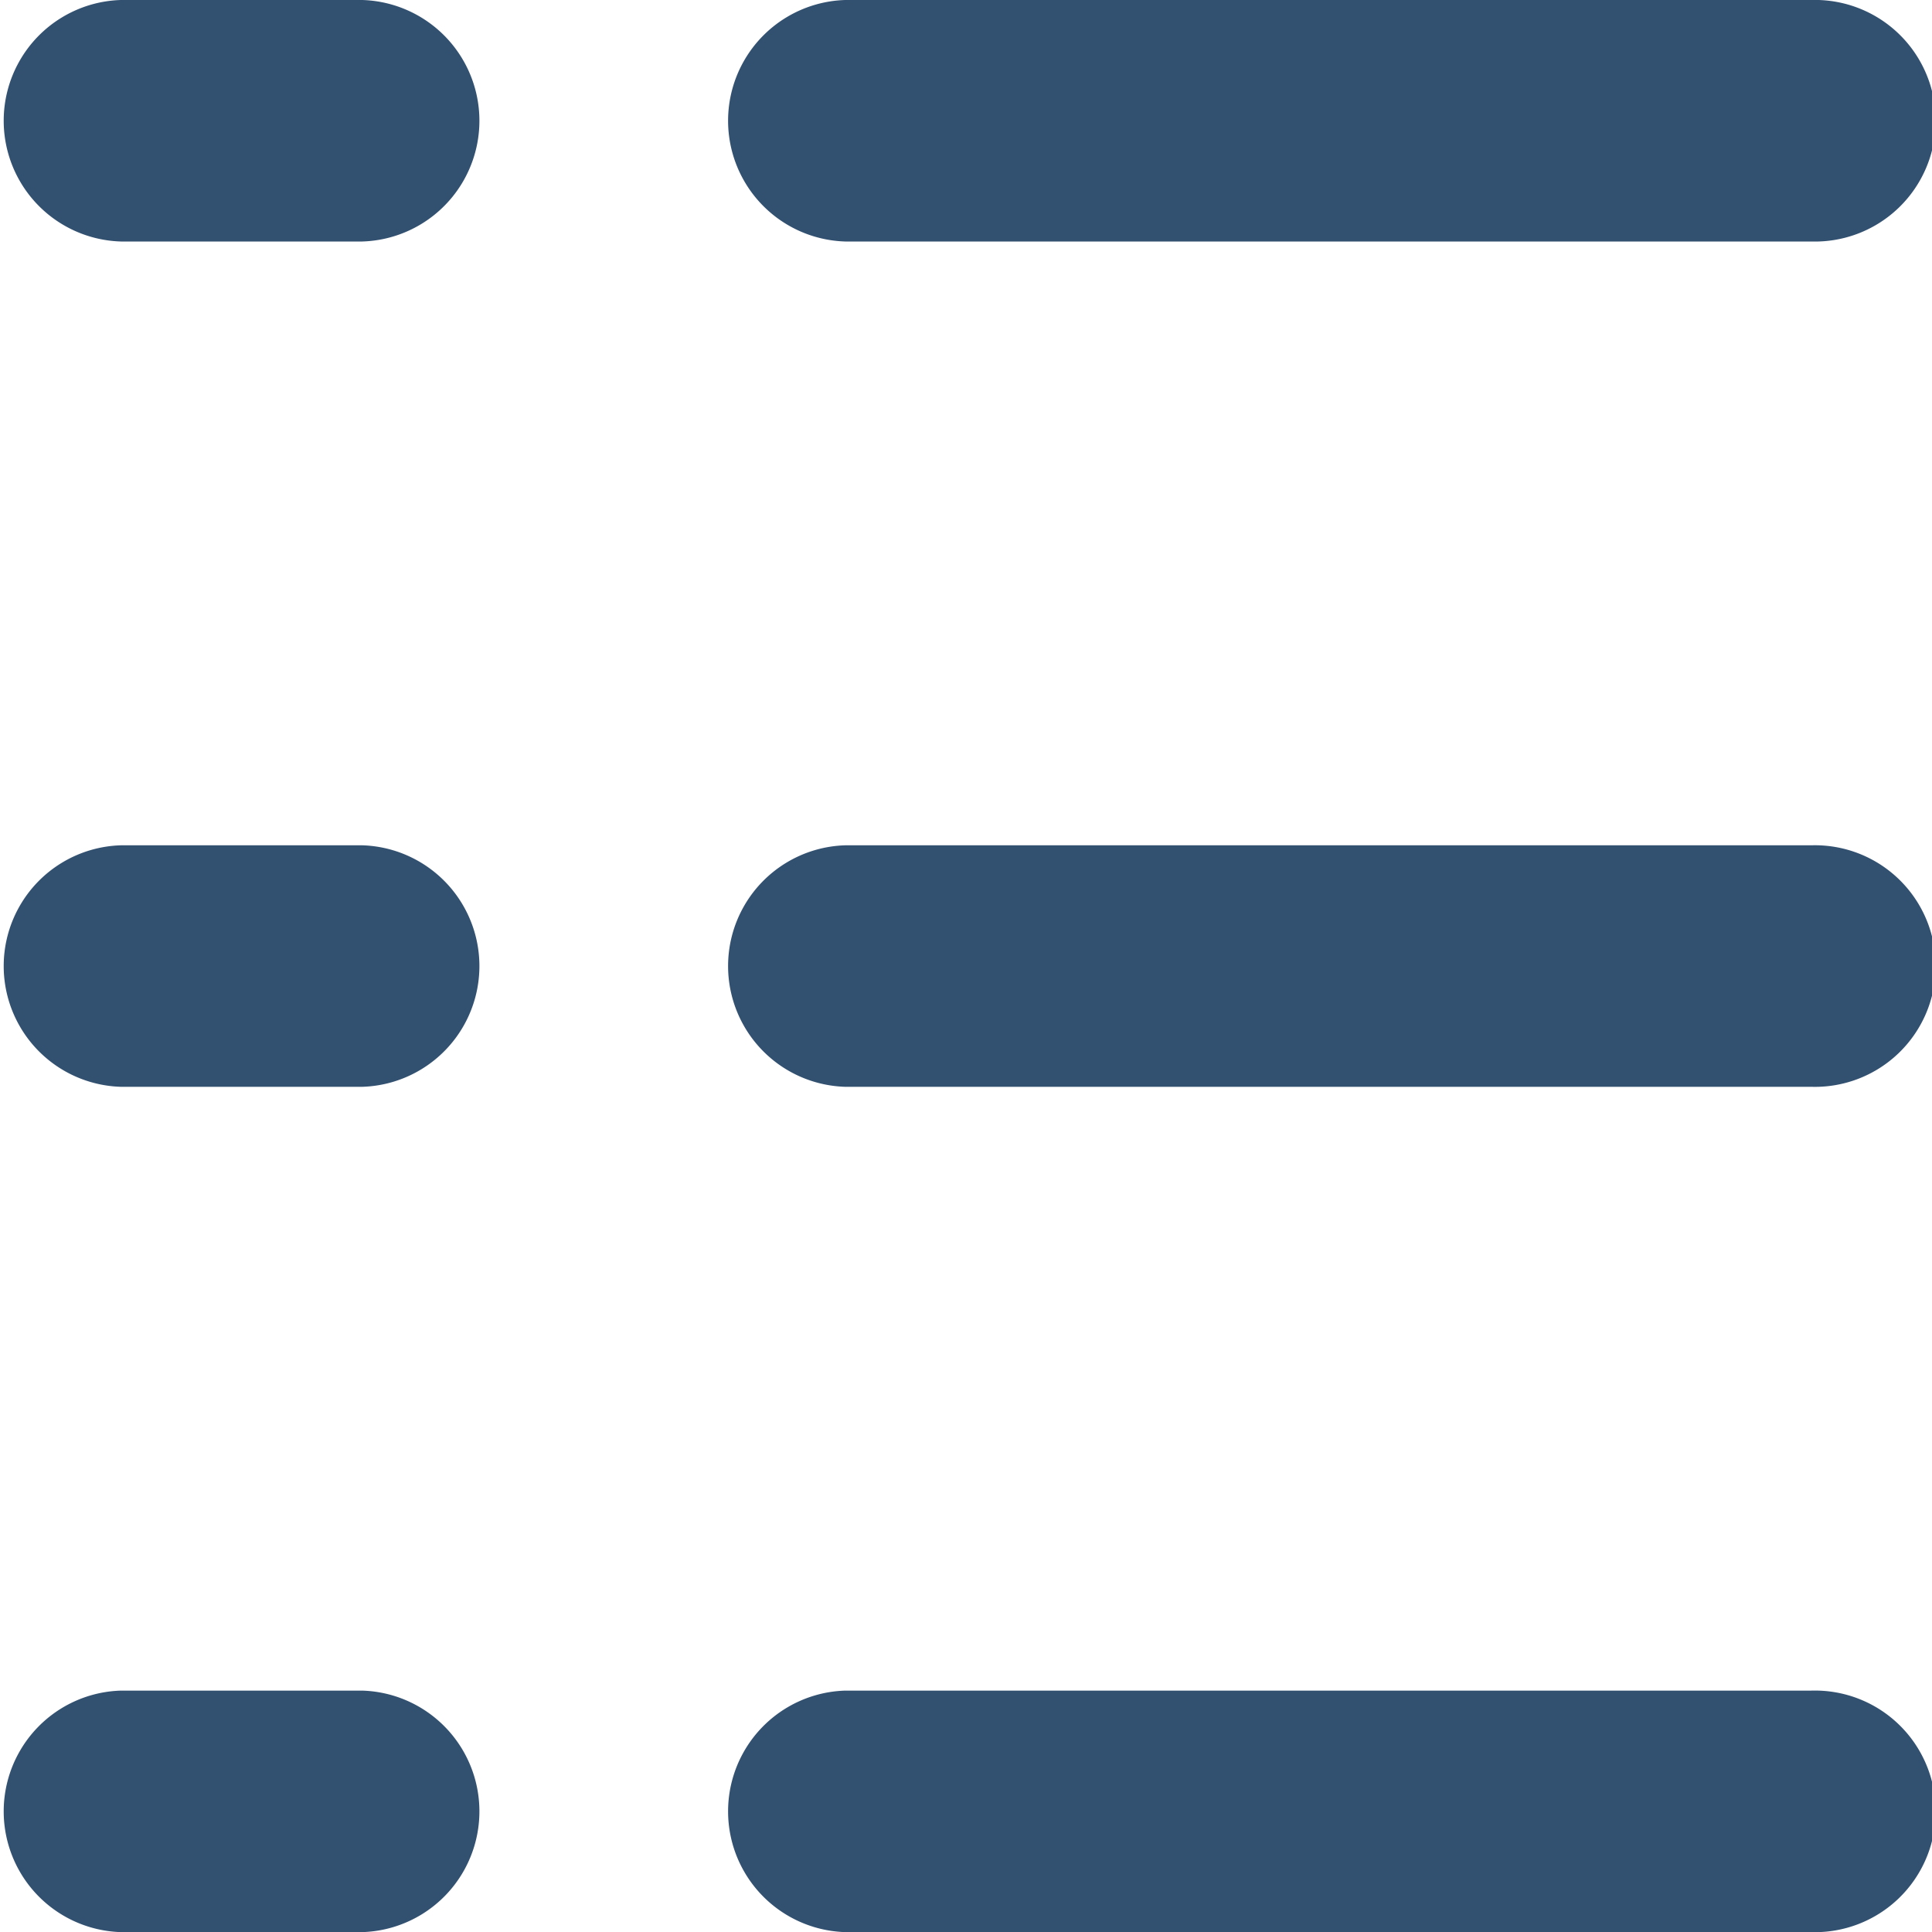 <svg id="Icon-list" xmlns="http://www.w3.org/2000/svg" width="17" height="17.001" viewBox="0 0 17 17.001">
  <path id="Path_30912" data-name="Path 30912" d="M1.063,0H3.188a1.063,1.063,0,0,1,0,2.125H1.063A1.063,1.063,0,0,1,1.063,0Z" fill="#325070"/>
  <path id="Path_30913" data-name="Path 30913" d="M1.063,7H3.188a1.063,1.063,0,0,1,0,2.125H1.063A1.063,1.063,0,0,1,1.063,7Z" transform="translate(0 0.438)" fill="#325070"/>
  <path id="Path_30914" data-name="Path 30914" d="M3.188,14H1.063a1.063,1.063,0,0,0,0,2.125H3.188a1.063,1.063,0,0,0,0-2.125Z" transform="translate(0 0.876)" fill="#325070"/>
  <path id="Path_30915" data-name="Path 30915" d="M7.062,9.125h8.5a1.063,1.063,0,1,0,0-2.125h-8.5a1.063,1.063,0,0,0,0,2.125Z" transform="translate(0.375 0.438)" fill="#325070"/>
  <path id="Path_30916" data-name="Path 30916" d="M15.562,2.125h-8.5A1.063,1.063,0,0,1,7.062,0h8.5a1.063,1.063,0,1,1,0,2.125Z" transform="translate(0.375)" fill="#325070"/>
  <path id="Path_30917" data-name="Path 30917" d="M7.062,16.125h8.5a1.063,1.063,0,1,0,0-2.125h-8.5a1.063,1.063,0,0,0,0,2.125Z" transform="translate(0.375 0.876)" fill="#325070"/>
</svg>
